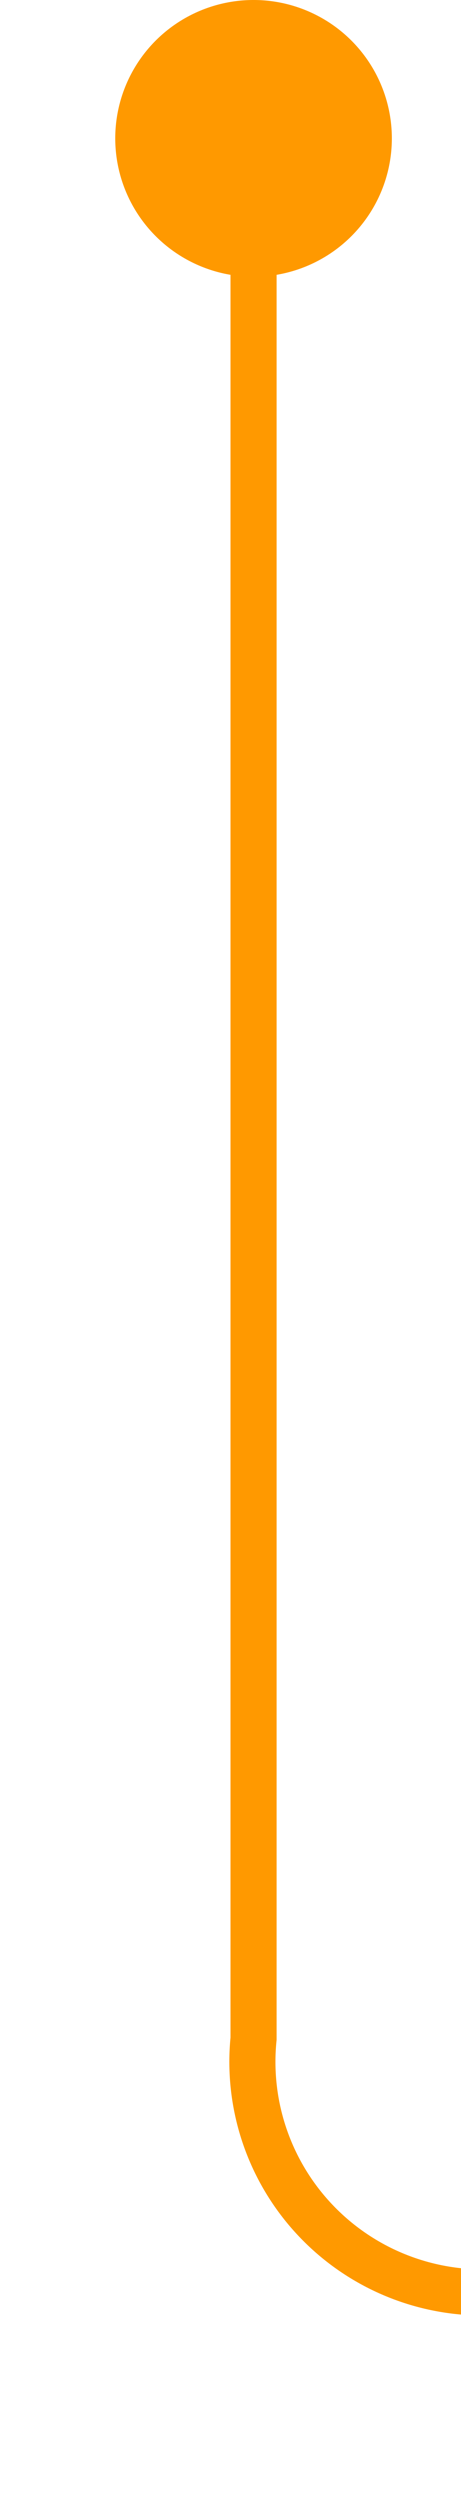 ﻿<?xml version="1.0" encoding="utf-8"?>
<svg version="1.1" xmlns:xlink="http://www.w3.org/1999/xlink" width="10px" height="54.2px" preserveAspectRatio="xMidYMin meet" viewBox="473 758  8 54.2" xmlns="http://www.w3.org/2000/svg">
  <path d="M 477.5 759  L 477.5 802.2  A 5 5 0 0 0 482.5 807.7 L 593 807.7  A 5 5 0 0 1 598.5 812.7 L 598.5 830  " stroke-width="1" stroke="#ff9900" fill="none" />
  <path d="M 477.5 758  A 3 3 0 0 0 474.5 761 A 3 3 0 0 0 477.5 764 A 3 3 0 0 0 480.5 761 A 3 3 0 0 0 477.5 758 Z M 592.2 829  L 598.5 835  L 604.8 829  L 592.2 829  Z " fill-rule="nonzero" fill="#ff9900" stroke="none" />
</svg>
